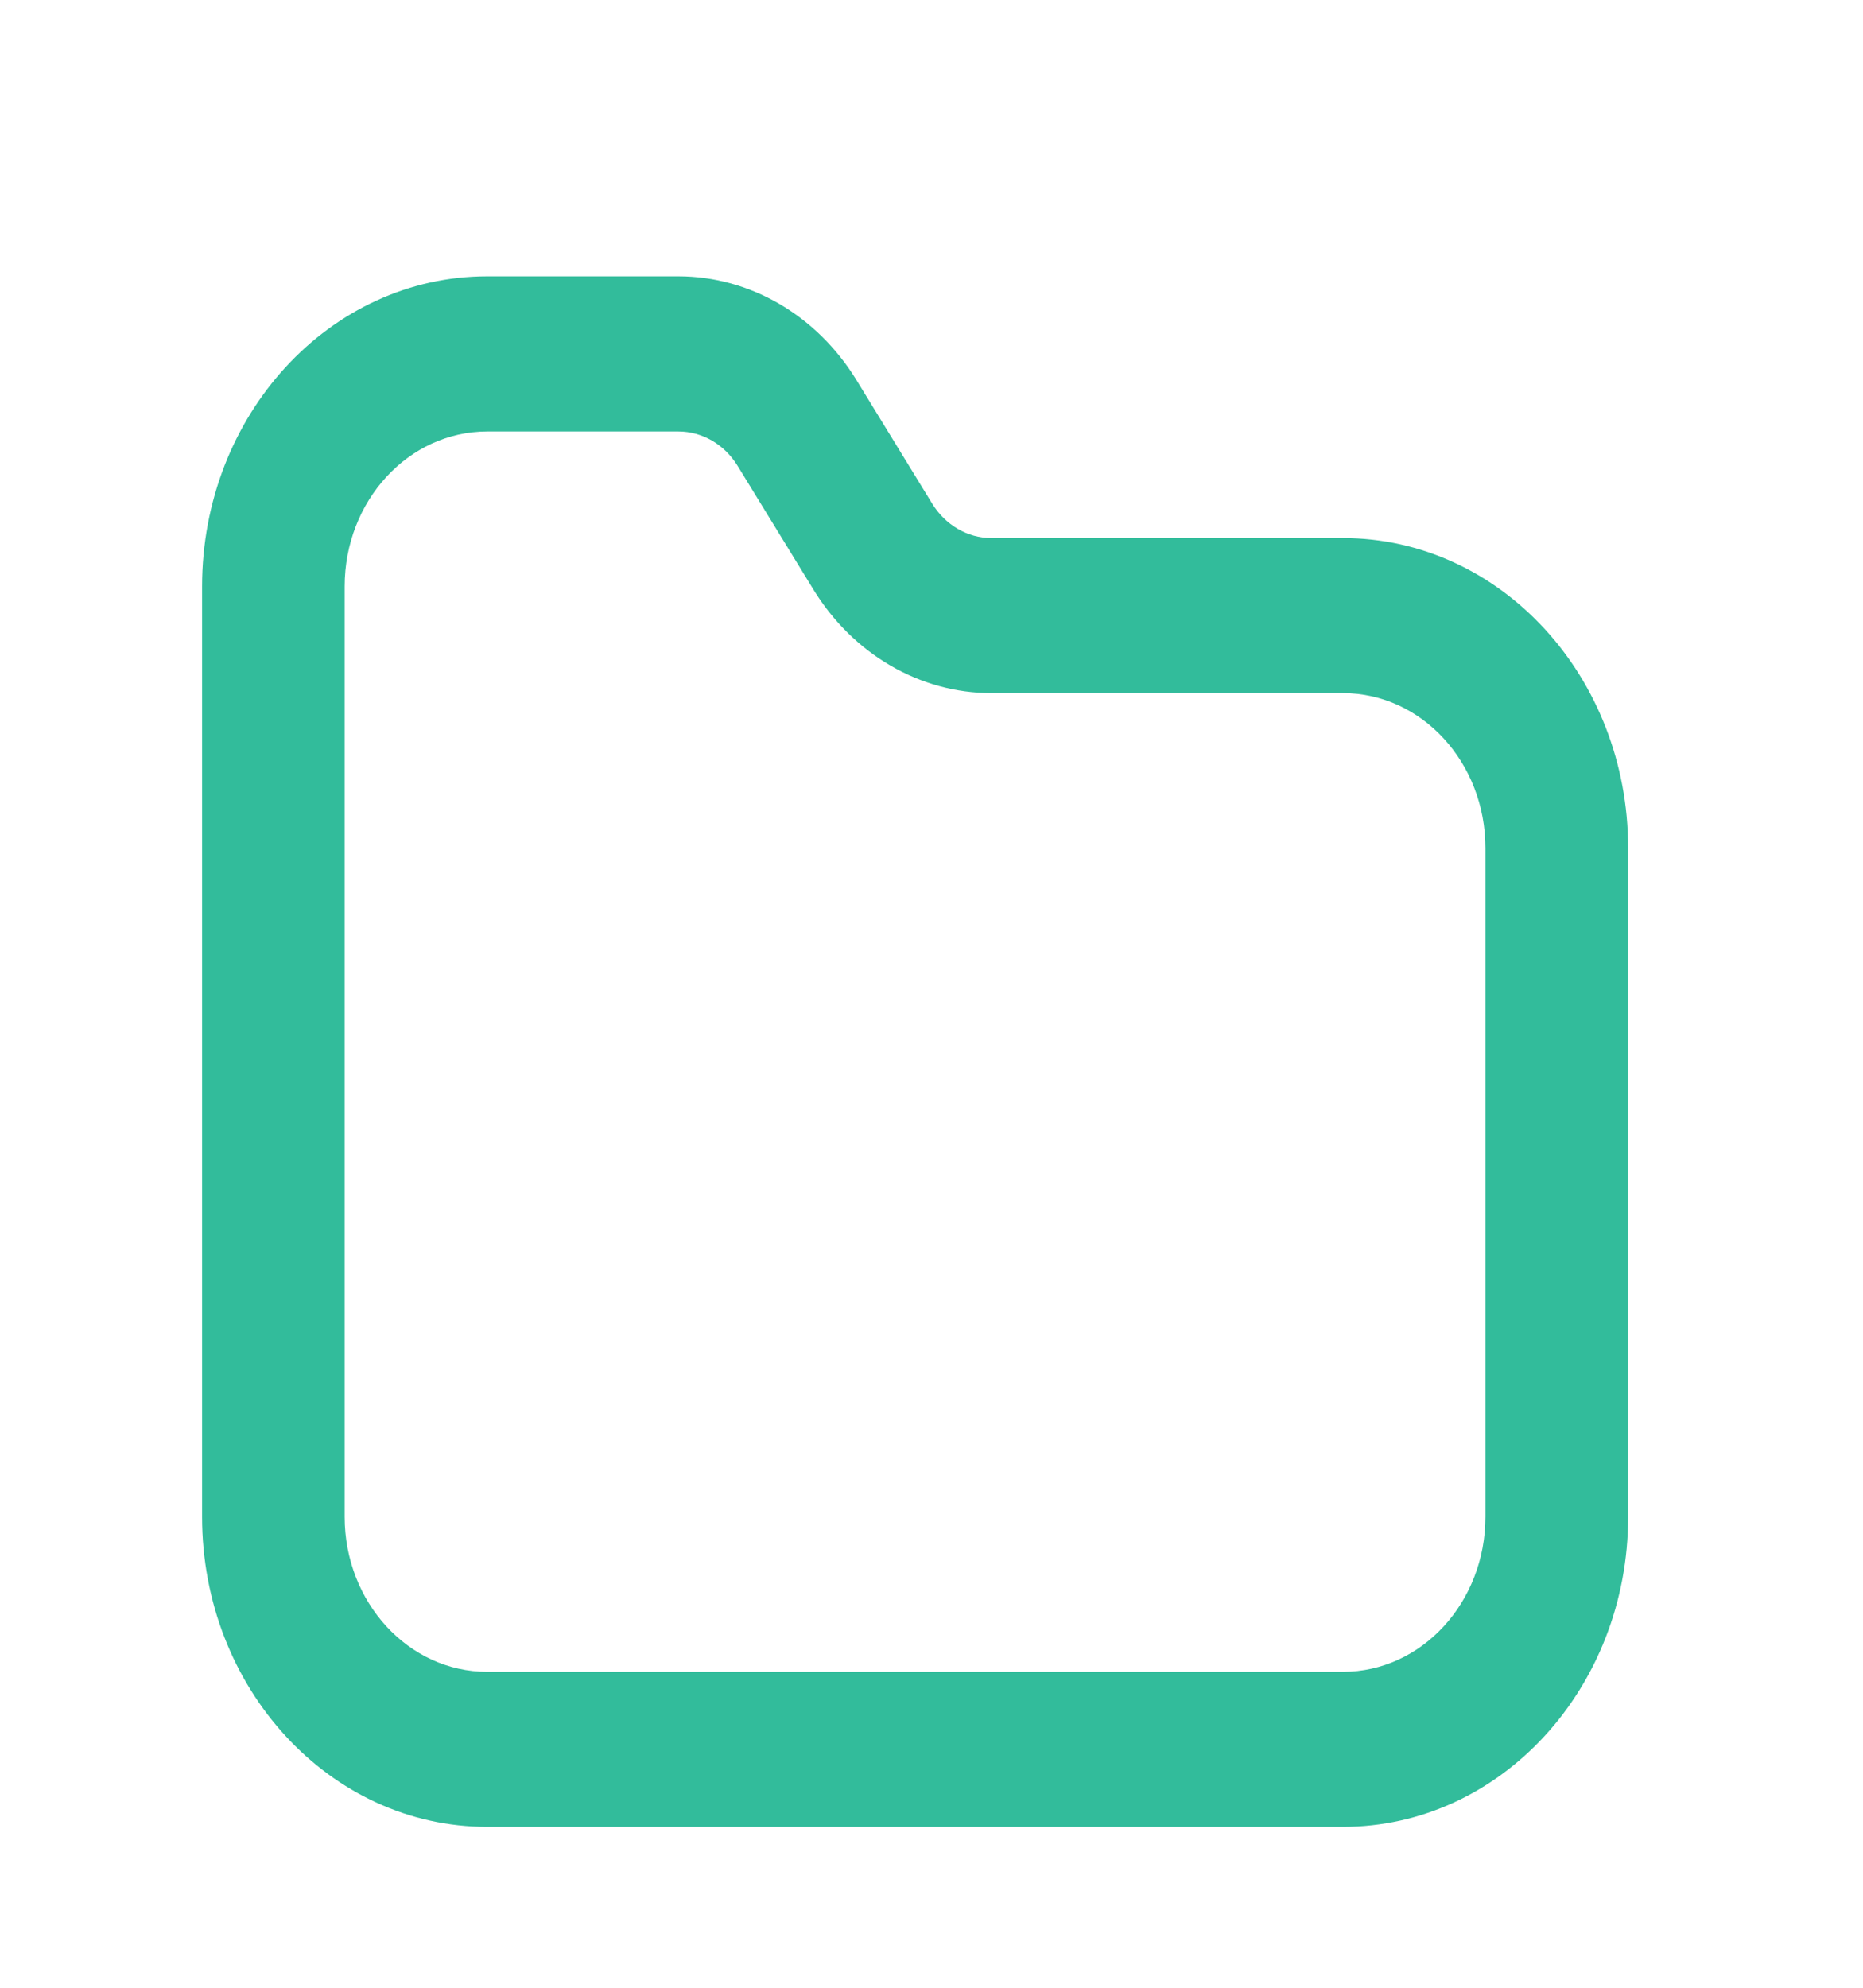 <svg width="15" height="16" viewBox="0 0 15 16" fill="none" xmlns="http://www.w3.org/2000/svg">
<path fill-rule="evenodd" clip-rule="evenodd" d="M3.923 3.473C3.289 3.473 2.775 4.031 2.775 4.721V12.209C2.775 12.898 3.289 13.457 3.923 13.457H10.812C11.447 13.457 11.96 12.898 11.96 12.209V6.827C11.96 6.137 11.447 5.579 10.812 5.579H7.982C7.406 5.579 6.869 5.266 6.549 4.745L5.939 3.75C5.833 3.577 5.654 3.473 5.462 3.473H3.923ZM1.627 4.721C1.627 3.342 2.655 2.224 3.923 2.224H5.462C6.037 2.224 6.575 2.537 6.895 3.058L7.505 4.053C7.611 4.226 7.79 4.331 7.982 4.331H10.812C12.081 4.331 13.109 5.448 13.109 6.827V12.209C13.109 13.587 12.081 14.705 10.812 14.705H3.923C2.655 14.705 1.627 13.587 1.627 12.209V4.721Z" fill="#32BC9B"/>
</svg>
